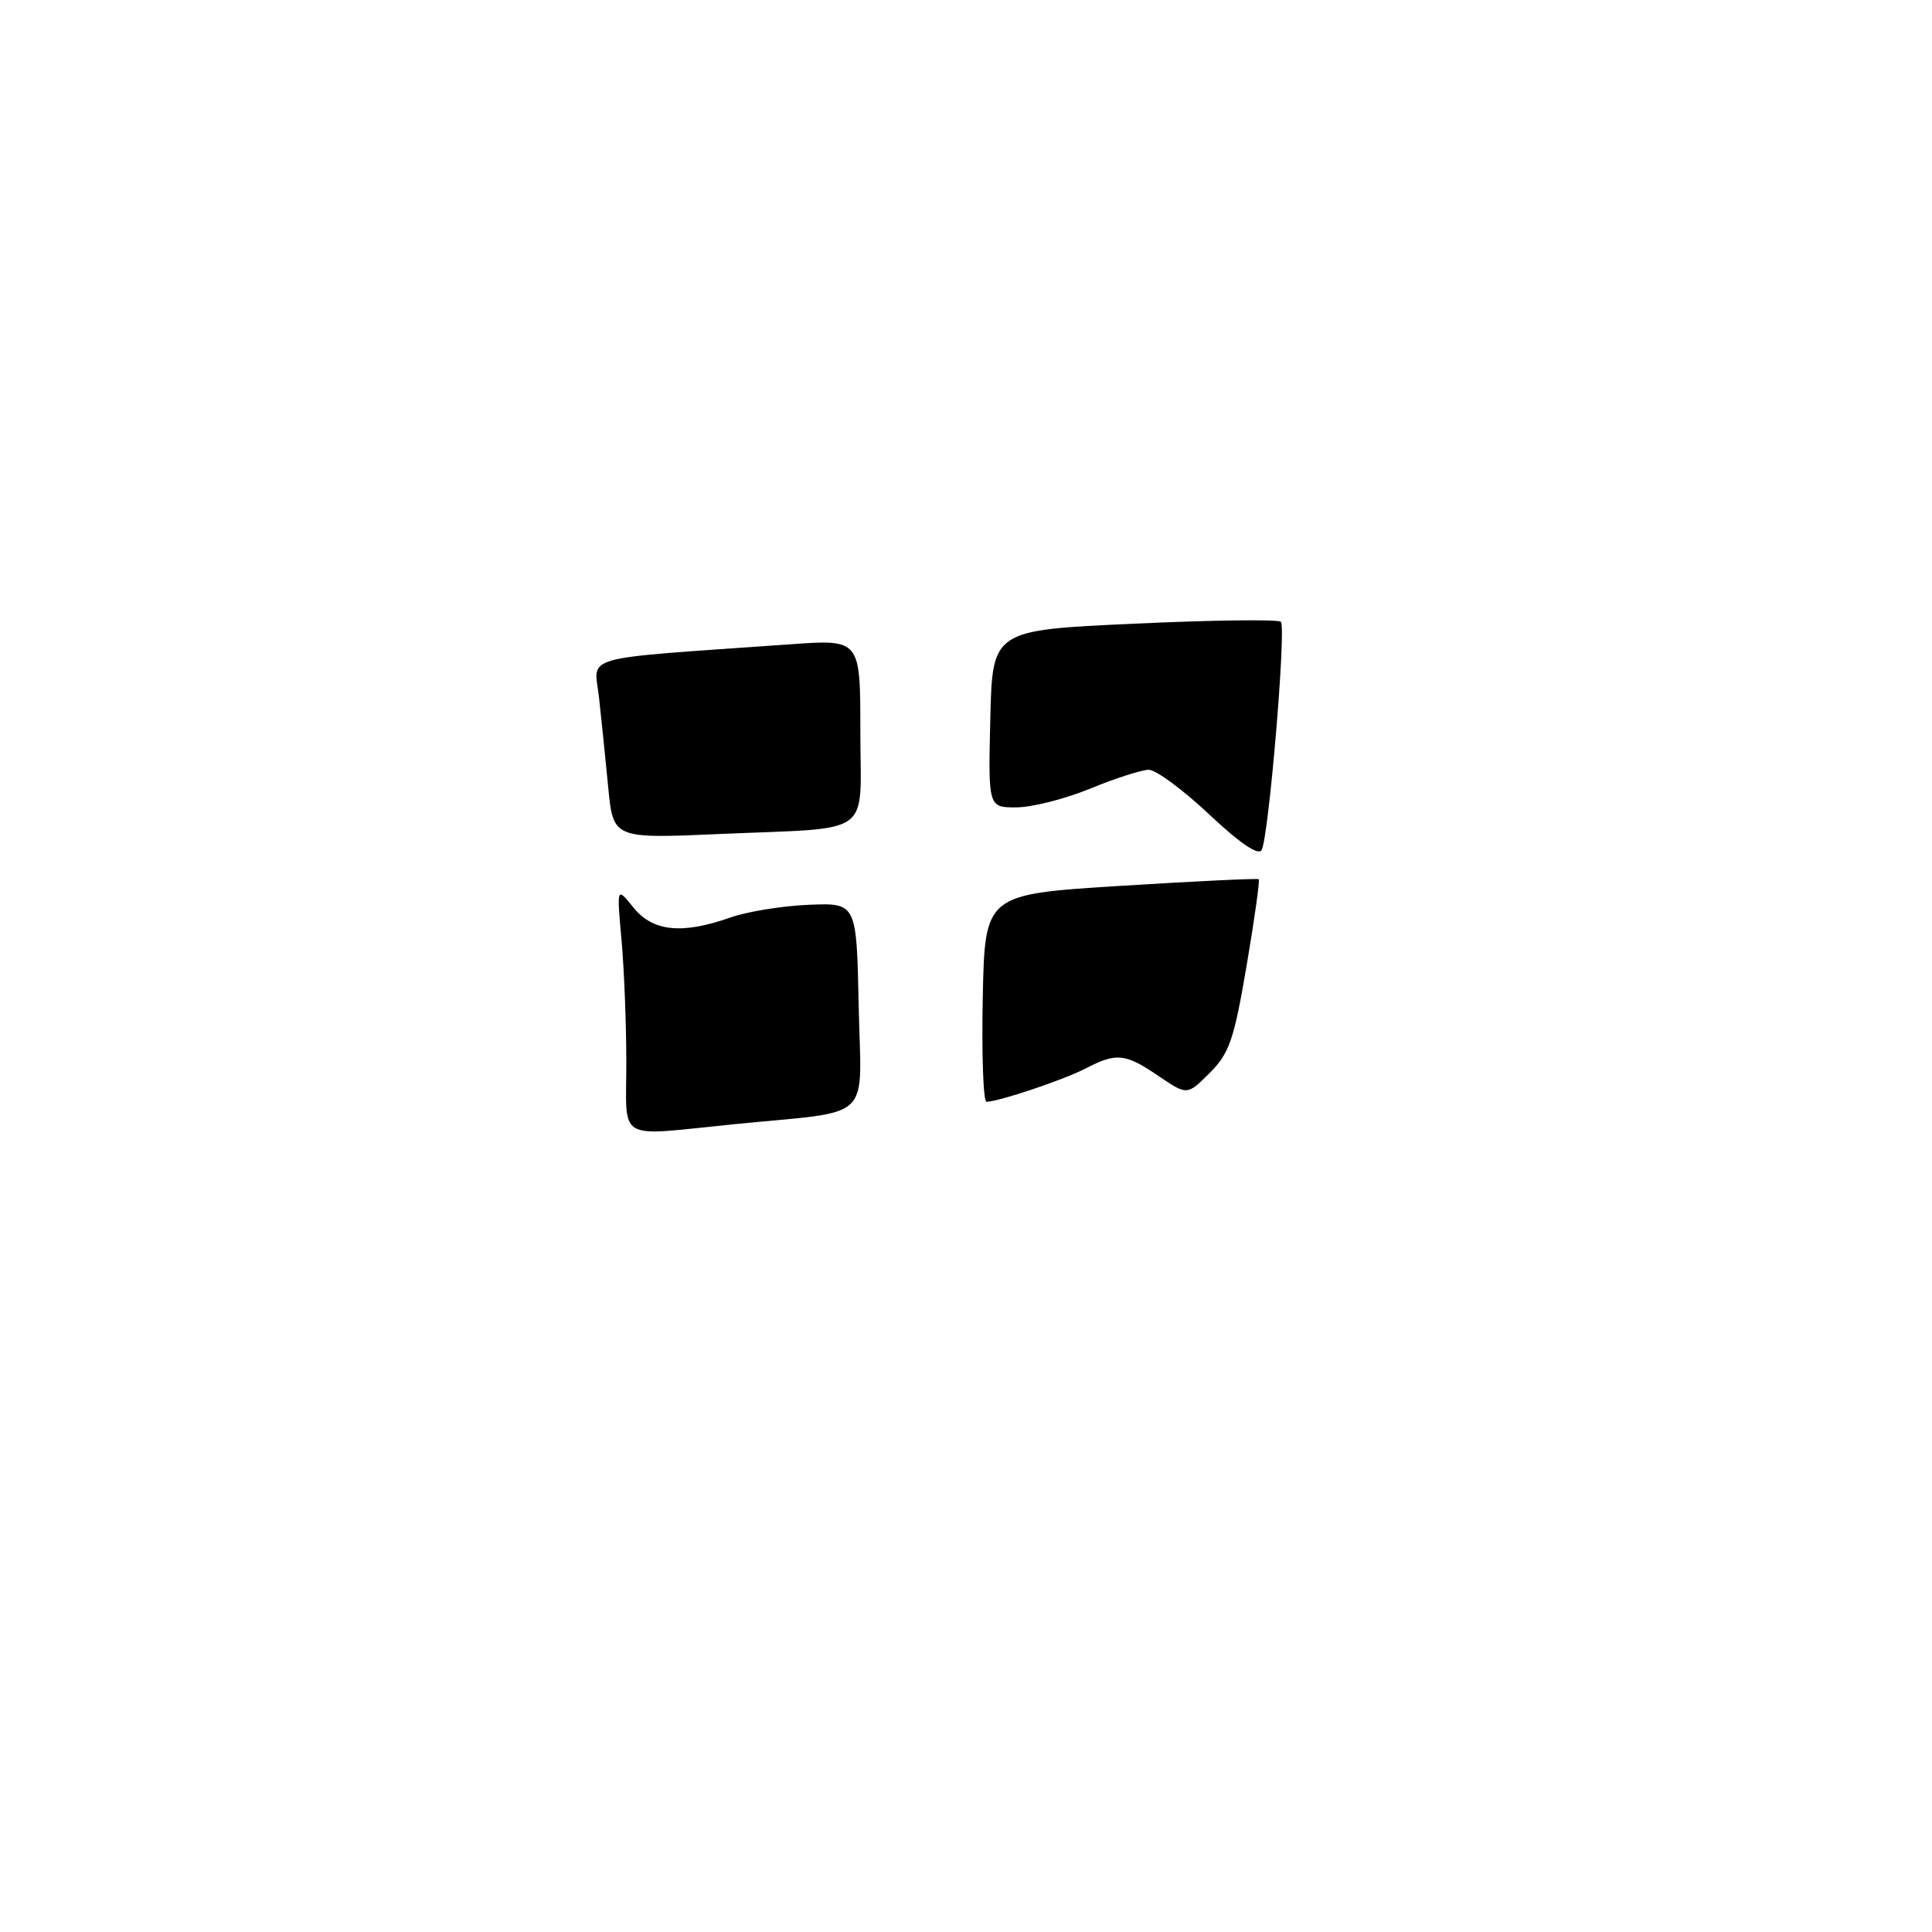 <?xml version="1.0" encoding="UTF-8" standalone="no"?>
<!DOCTYPE svg PUBLIC "-//W3C//DTD SVG 1.1//EN" "http://www.w3.org/Graphics/SVG/1.1/DTD/svg11.dtd" >
<svg xmlns="http://www.w3.org/2000/svg" xmlns:xlink="http://www.w3.org/1999/xlink" version="1.1" viewBox="0 0 256 256">
 <g >
 <path fill="currentColor"
d=" M 82.99 140.75 C 82.99 135.66 82.70 128.35 82.35 124.50 C 81.72 117.50 81.72 117.50 83.93 120.25 C 86.50 123.44 90.38 123.84 96.79 121.57 C 99.01 120.79 103.68 120.03 107.17 119.89 C 113.50 119.63 113.50 119.63 113.78 133.26 C 114.10 148.94 116.05 147.09 97.21 148.97 C 81.43 150.55 83.00 151.46 82.99 140.75 Z  M 130.22 132.25 C 130.50 118.50 130.50 118.50 148.50 117.38 C 158.40 116.76 166.63 116.37 166.79 116.50 C 166.95 116.64 166.23 121.80 165.18 127.97 C 163.51 137.79 162.90 139.56 160.29 142.17 C 157.31 145.15 157.31 145.15 153.52 142.58 C 149.09 139.57 147.96 139.45 143.85 141.58 C 140.93 143.09 132.36 145.97 130.72 145.99 C 130.29 146.00 130.07 139.81 130.22 132.25 Z  M 160.22 107.91 C 156.77 104.66 153.17 102.00 152.22 102.00 C 151.28 102.01 147.80 103.12 144.50 104.48 C 141.20 105.84 136.80 106.96 134.72 106.98 C 130.94 107.00 130.94 107.00 131.22 95.25 C 131.50 83.50 131.50 83.50 150.30 82.64 C 160.65 82.16 169.38 82.05 169.72 82.39 C 170.46 83.13 168.11 110.98 167.17 112.64 C 166.74 113.40 164.28 111.73 160.22 107.91 Z  M 80.59 104.31 C 80.23 100.57 79.68 95.20 79.37 92.40 C 78.74 86.69 76.22 87.39 104.75 85.37 C 114.00 84.71 114.00 84.71 114.00 96.84 C 114.00 111.13 116.09 109.60 95.37 110.51 C 81.25 111.13 81.25 111.13 80.59 104.31 Z "/>
</g>
</svg>
